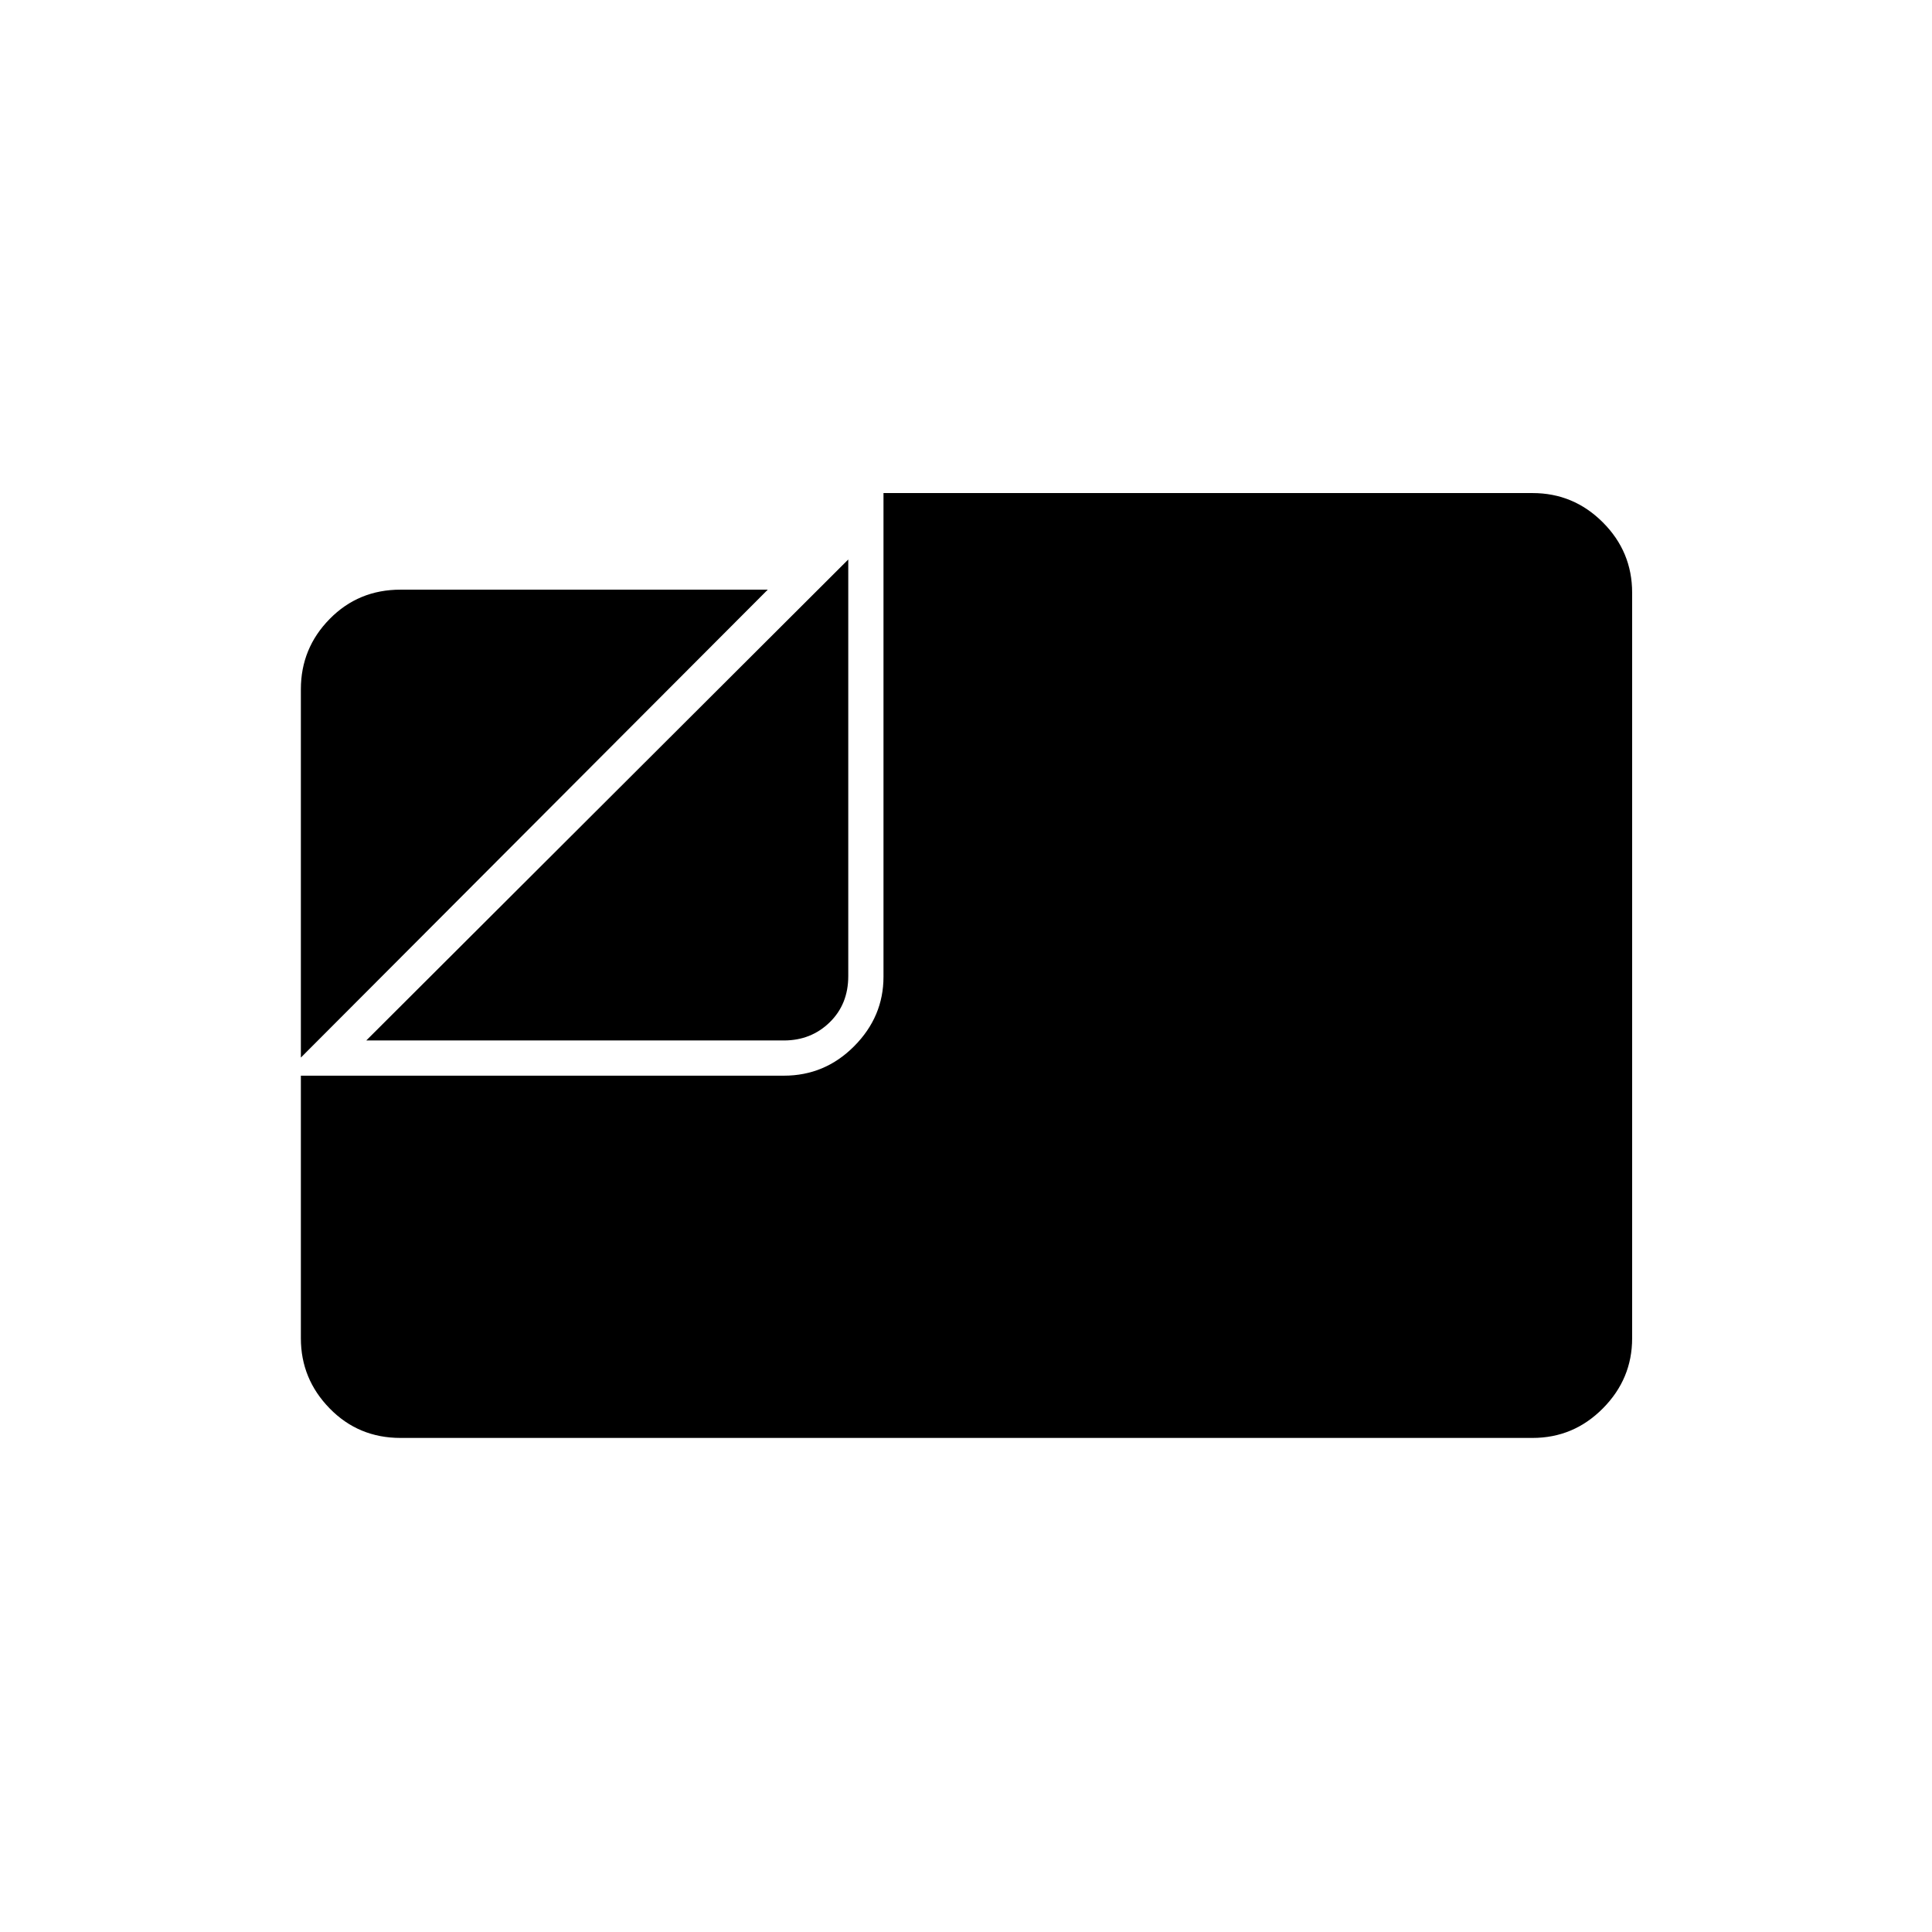 <svg xmlns="http://www.w3.org/2000/svg" height="20" viewBox="0 -960 960 960" width="20"><path d="M199-245.5q-20.89 0-35.19-14.66Q149.5-274.81 149.5-295v-130.5h240q20.39 0 34.94-14.66Q439-454.81 439-474.63V-715h322.5q20.39 0 34.94 14.56Q811-685.89 811-665.5V-295q0 20.19-14.56 34.84-14.55 14.66-34.94 14.66H199Zm-49.5-189v-183q0-20.39 14.31-34.94Q178.11-667 199-667h182.5l-232 232.5ZM182-443l239.5-239v207q0 14-9.25 23t-22.75 9H182Z"/></svg>